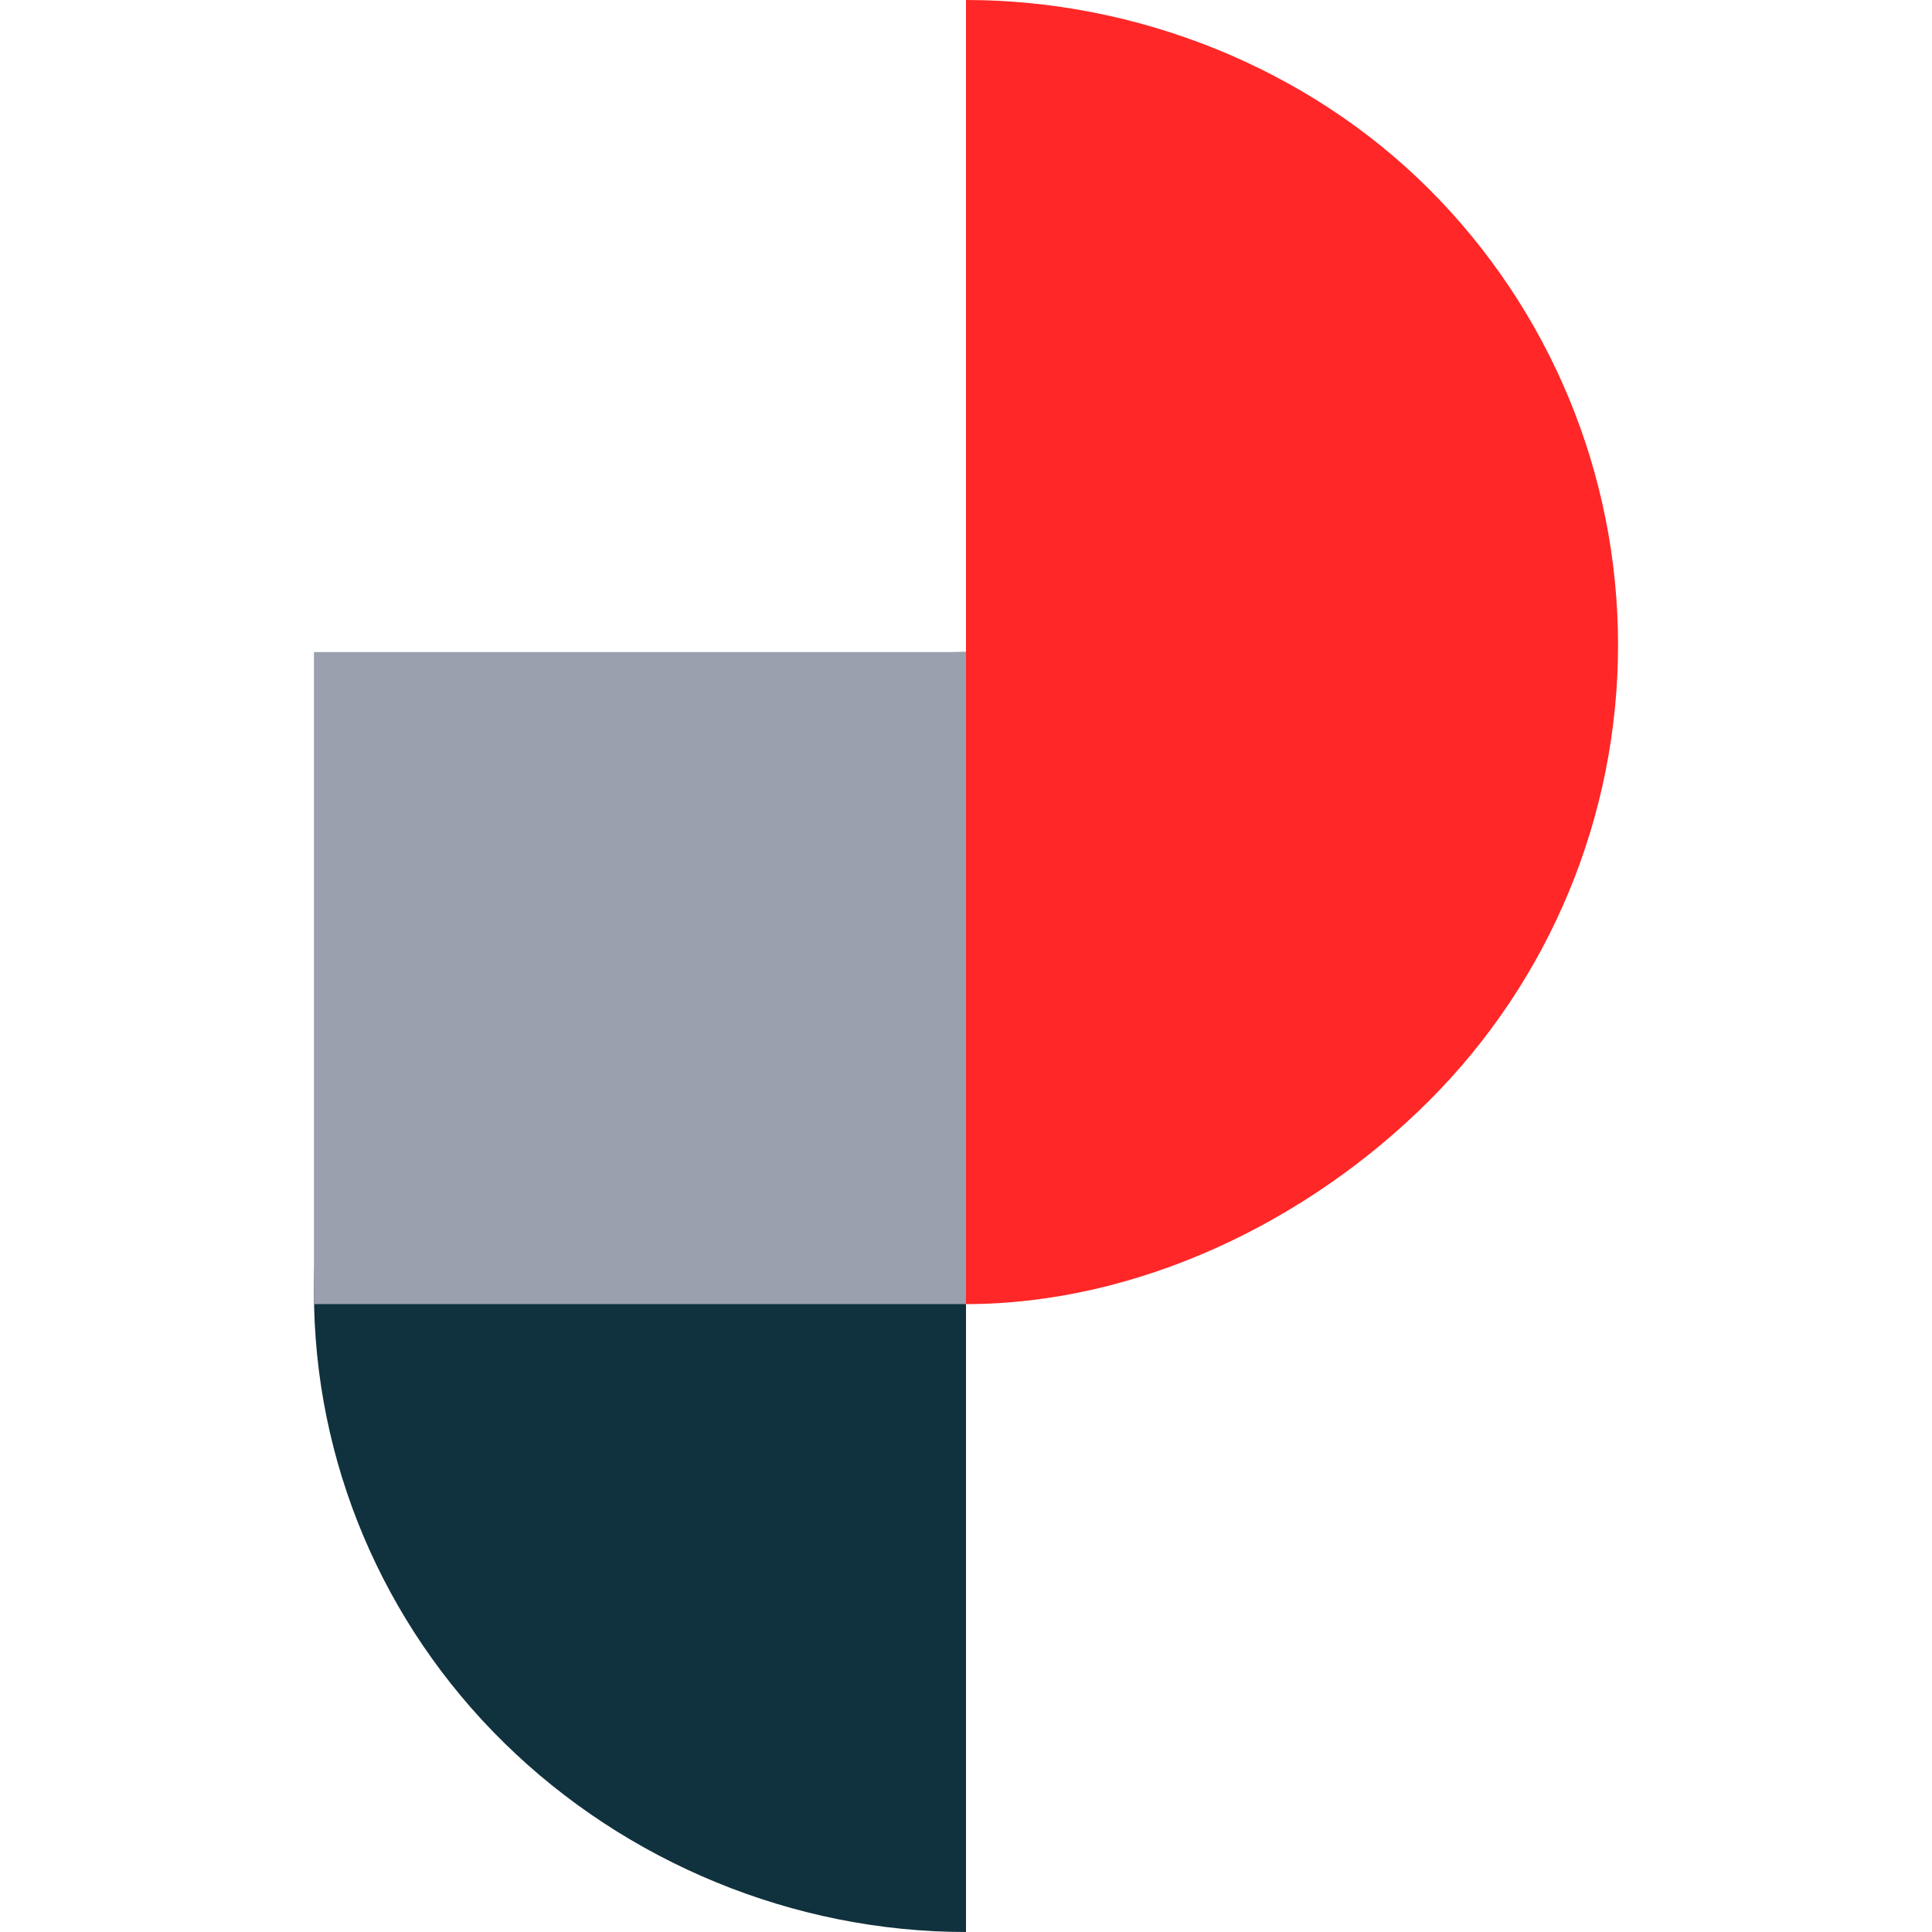 <svg width="80" height="80" viewBox="0 0 80 80" fill="none" xmlns="http://www.w3.org/2000/svg">
<path d="M40 0C47.095 0 54.149 2.814 59.165 7.822C64.182 12.831 67 19.623 67 26.706C67 33.789 64.182 40.582 59.165 45.591C54.149 50.599 47.095 54 40 54L40 27L40 0Z" fill="#FF2727"/>
<path d="M40 80C32.865 80 25.925 77.123 20.88 72.171C15.834 67.219 13 60.503 13 53.5C13 46.497 15.834 39.781 20.88 34.829C25.925 29.877 32.864 27 39.999 27L40 53.5L40 80Z" fill="#10323E"/>
<rect x="13" y="27" width="27" height="27" fill="#9BA0AE"/>
</svg>
